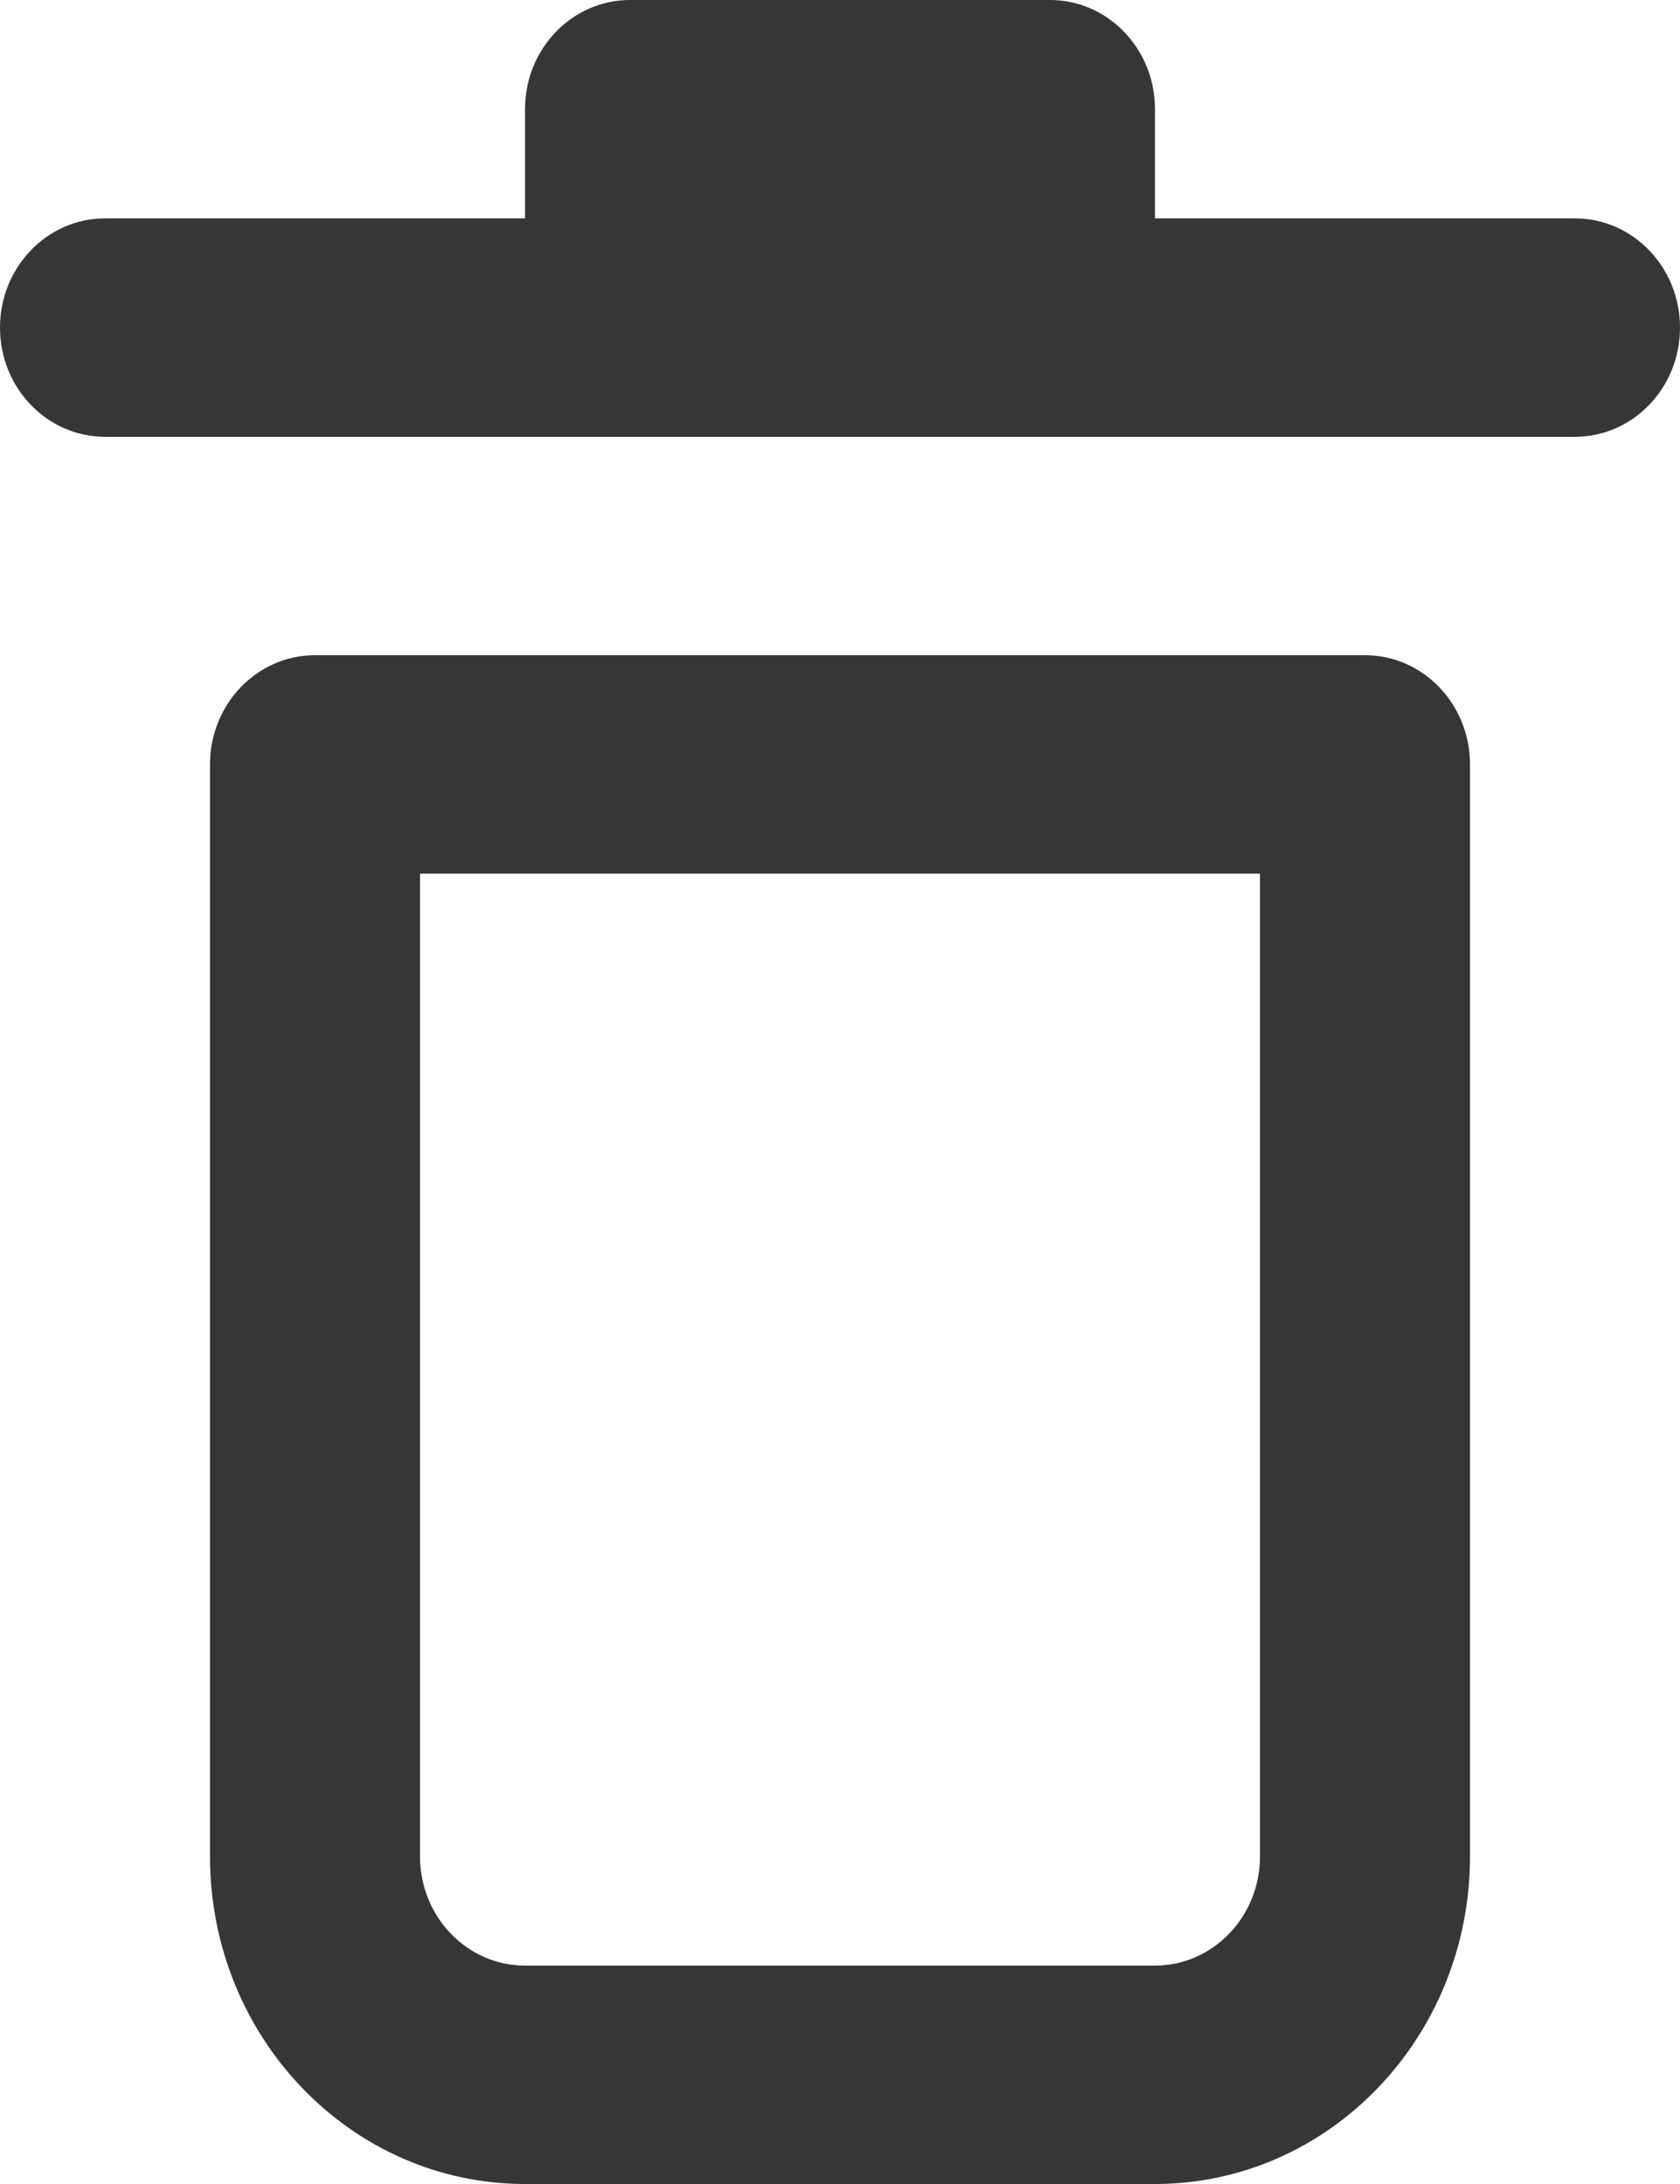 <svg width="20" height="26" viewBox="0 0 20 26" fill="none" xmlns="http://www.w3.org/2000/svg">
<path fill-rule="evenodd" clip-rule="evenodd" d="M16.25 7.8C16.94 7.8 17.5 8.382 17.5 9.1V22.1C17.5 24.254 15.821 26 13.75 26H6.25C4.179 26 2.5 24.254 2.5 22.1V9.1C2.5 8.382 3.06 7.8 3.75 7.8H16.25ZM15 10.4H5V22.1C5 22.818 5.56 23.4 6.25 23.4H13.75C14.44 23.4 15 22.818 15 22.1V10.4ZM6.25 1.3C6.25 0.582 6.81 0 7.5 0H12.5C13.19 0 13.75 0.582 13.75 1.3V2.6H18.75C19.44 2.6 20 3.182 20 3.9C20 4.618 19.44 5.2 18.75 5.2H1.25C0.56 5.2 0 4.618 0 3.9C0 3.182 0.56 2.6 1.25 2.6H6.25V1.3Z" fill="#363636"/>
</svg>
